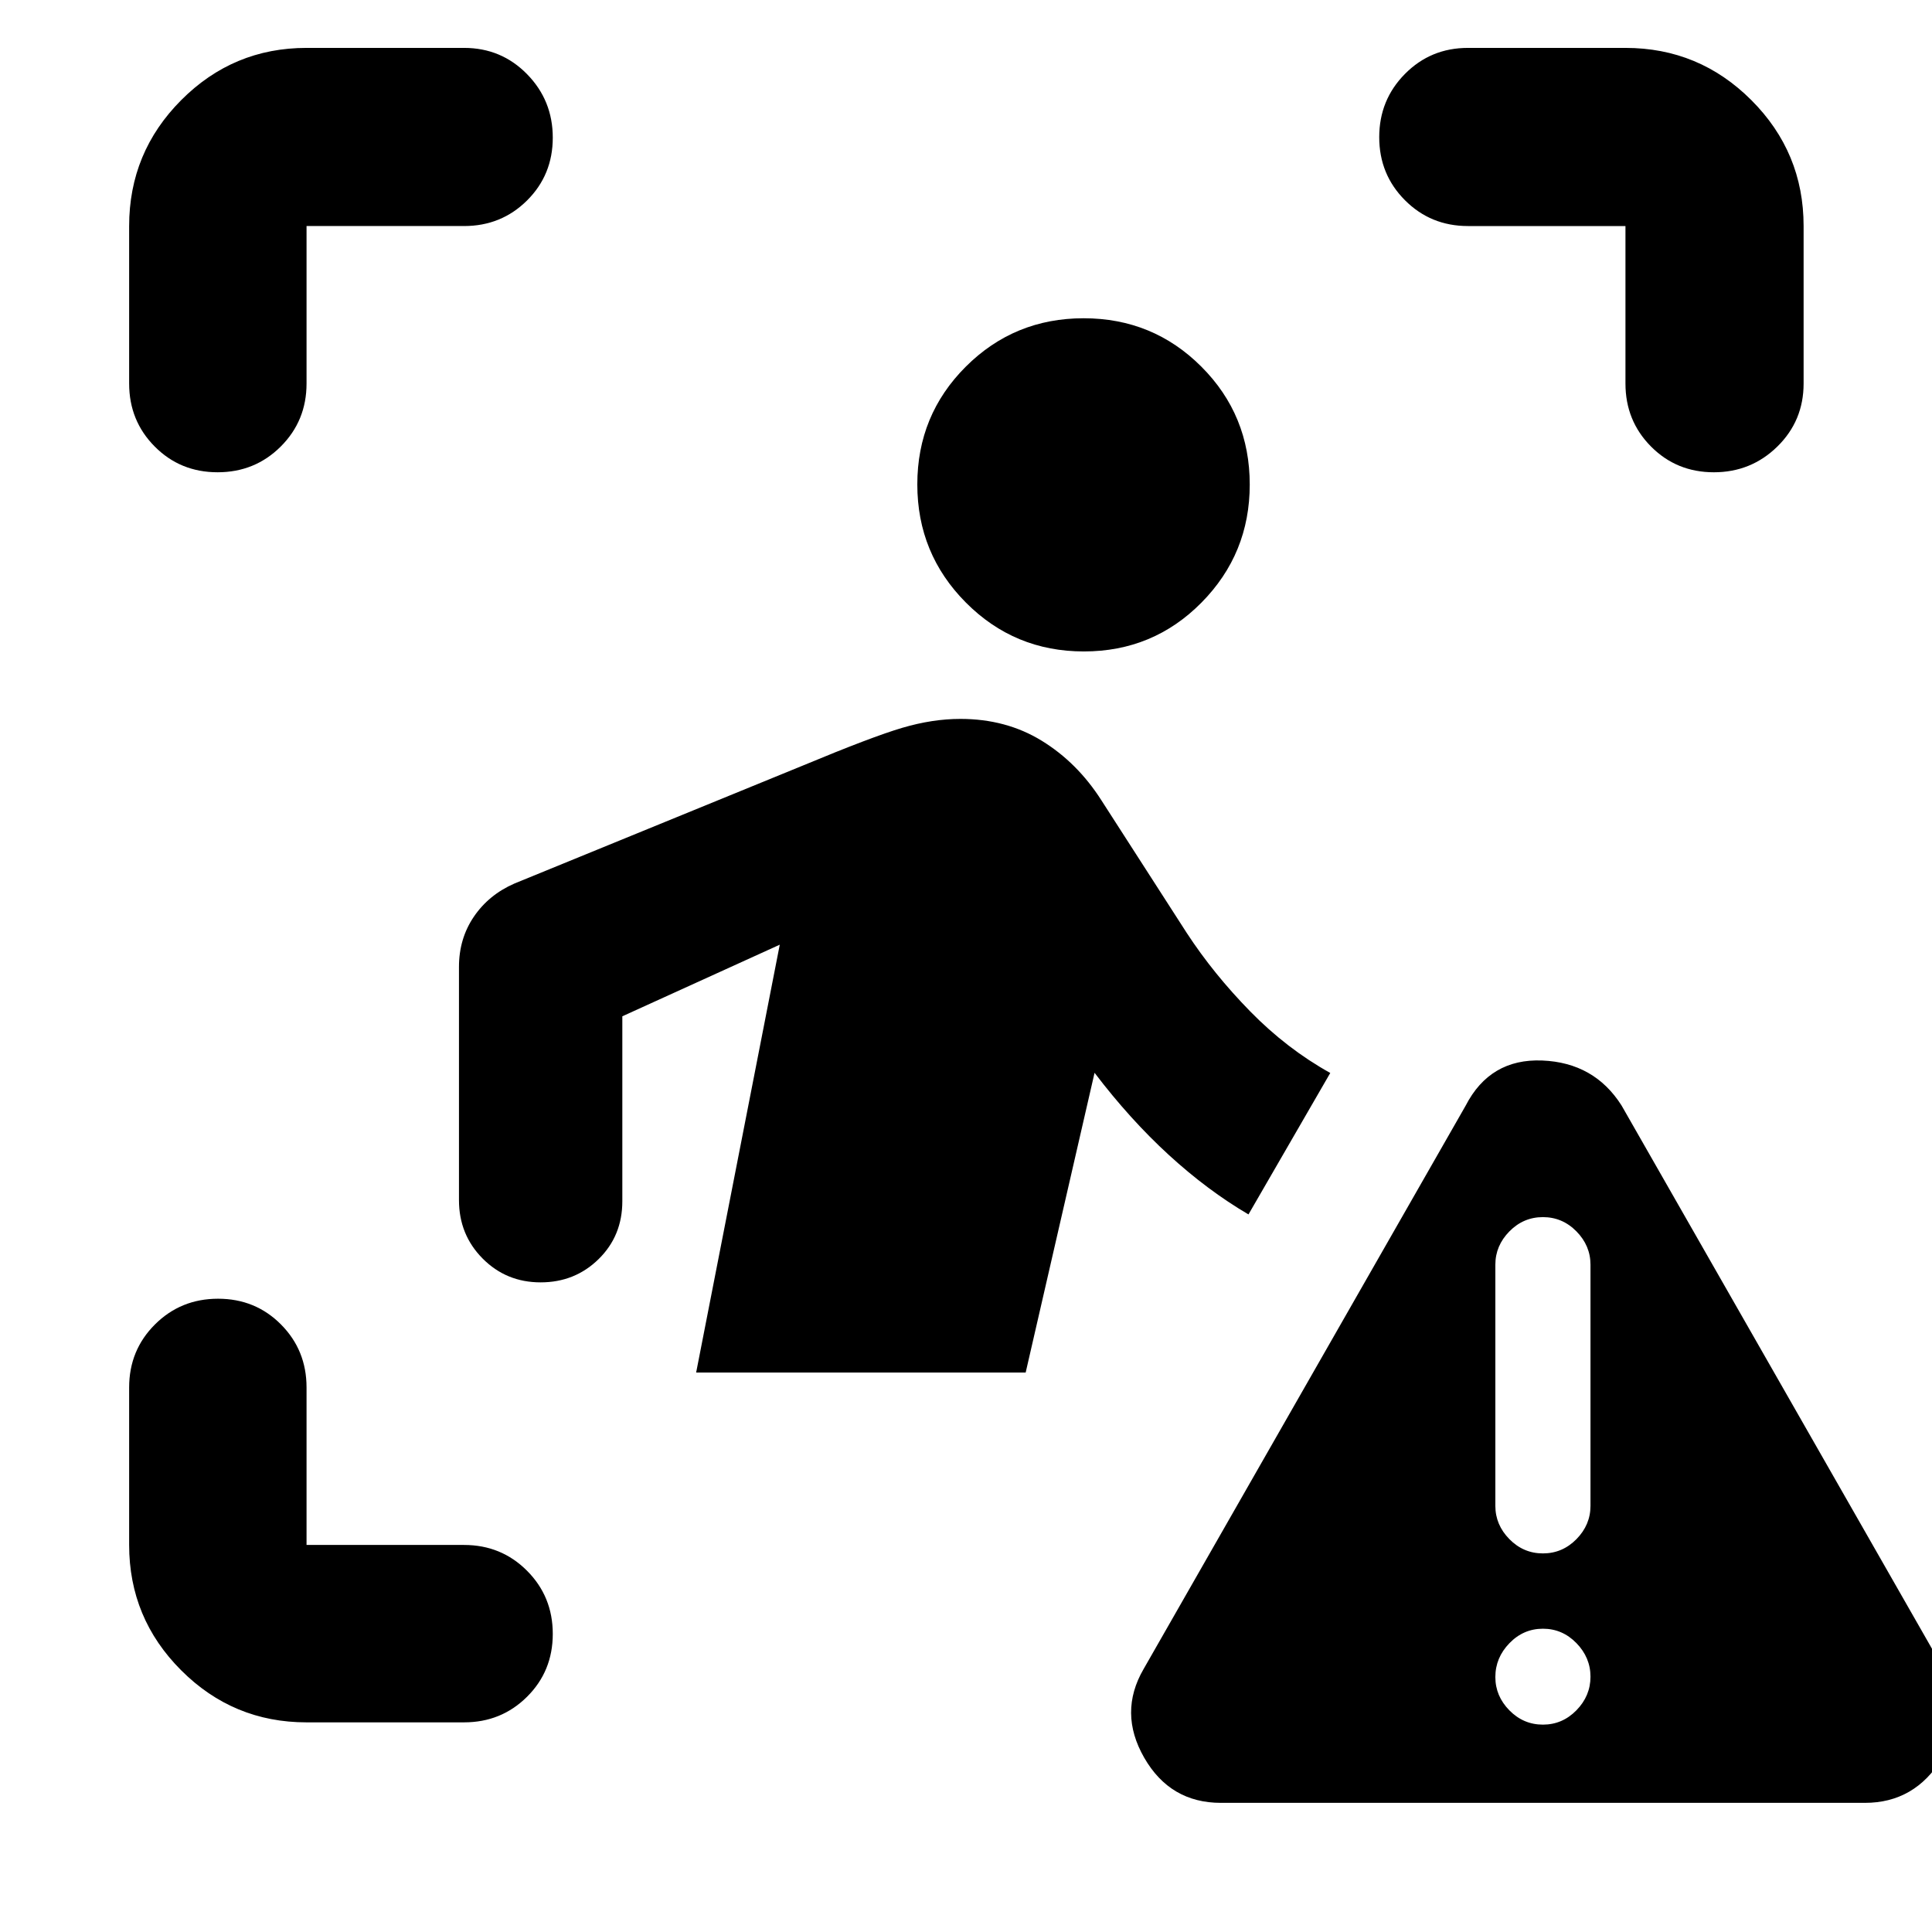 <svg xmlns="http://www.w3.org/2000/svg" height="40" viewBox="0 -960 960 960" width="40"><path d="M64.17-769.41v-78.27q0-36.6 25.86-62.56 25.85-25.96 62.29-25.96h78.27q18.5 0 31.29 13.04t12.79 31.56q0 18.51-12.79 31.22-12.79 12.7-31.29 12.7h-78.27v78.27q0 18.5-12.82 31.29t-31.37 12.79q-18.55 0-31.25-12.79-12.71-12.79-12.71-31.29Zm88.15 665.24q-36.44 0-62.29-25.86-25.86-25.85-25.86-62.29v-78.27q0-18.5 12.82-31.29t31.37-12.79q18.55 0 31.26 12.79 12.7 12.79 12.7 31.29v78.27h78.27q18.5 0 31.29 12.82t12.79 31.37q0 18.55-12.79 31.25-12.79 12.71-31.29 12.71h-78.27Zm655.36-665.24v-78.27h-78.27q-18.5 0-31.29-12.82t-12.79-31.34q0-18.51 12.79-31.44 12.79-12.92 31.29-12.92h78.27q36.6 0 62.56 25.96t25.96 62.56v78.27q0 18.5-13.04 31.29t-31.56 12.79q-18.51 0-31.22-12.79-12.7-12.79-12.7-31.29ZM538.56-636.3q-34.46 0-58.6-24.27-24.15-24.27-24.15-58.73 0-34.45 24.09-58.51 24.1-24.05 58.55-24.05 34.46 0 58.5 24.05 24.04 24.04 24.04 58.58 0 34.39-23.99 58.66-23.98 24.27-58.44 24.27ZM345.91-277.99l41.55-212.6-78.23 35.58v91.91q0 17.18-11.78 28.74-11.78 11.56-28.82 11.56-17.05 0-28.81-11.84-11.76-11.85-11.76-29.03v-115.9q0-14.01 7.39-24.92 7.4-10.9 20.14-16.48l143.2-58.57q34.56-14.4 49.57-18.82 15-4.42 28.85-4.42 22.75 0 40.4 10.84t29.59 29.49l42.47 66q13.3 20.36 31.51 38.97T661-426.85l-40.64 70.29q-20.29-11.89-39.58-29.55-19.29-17.67-36.9-40.82l-34.23 148.94H345.91ZM606.67-64.17q-25.22 0-38.11-22.42t-.31-44.08l160-279.89q12.11-23.51 38.04-22.48 25.93 1.04 39.46 22.37l160 280q12.79 22.32-.78 44.41-13.56 22.09-38.3 22.09h-320Zm160-38.87q9.68 0 16.66-7.14 6.97-7.14 6.97-16.66t-6.97-16.69q-6.98-7.17-16.66-7.17t-16.66 7.21q-6.98 7.2-6.98 16.81 0 9.45 6.98 16.55 6.98 7.09 16.66 7.09Zm0-85.08q9.68 0 16.66-7.09 6.97-7.09 6.97-16.54v-119.83q0-9.45-6.97-16.55-6.98-7.09-16.66-7.09t-16.66 7.09q-6.98 7.1-6.98 16.55v119.83q0 9.45 6.98 16.54t16.66 7.09Z"/></svg>